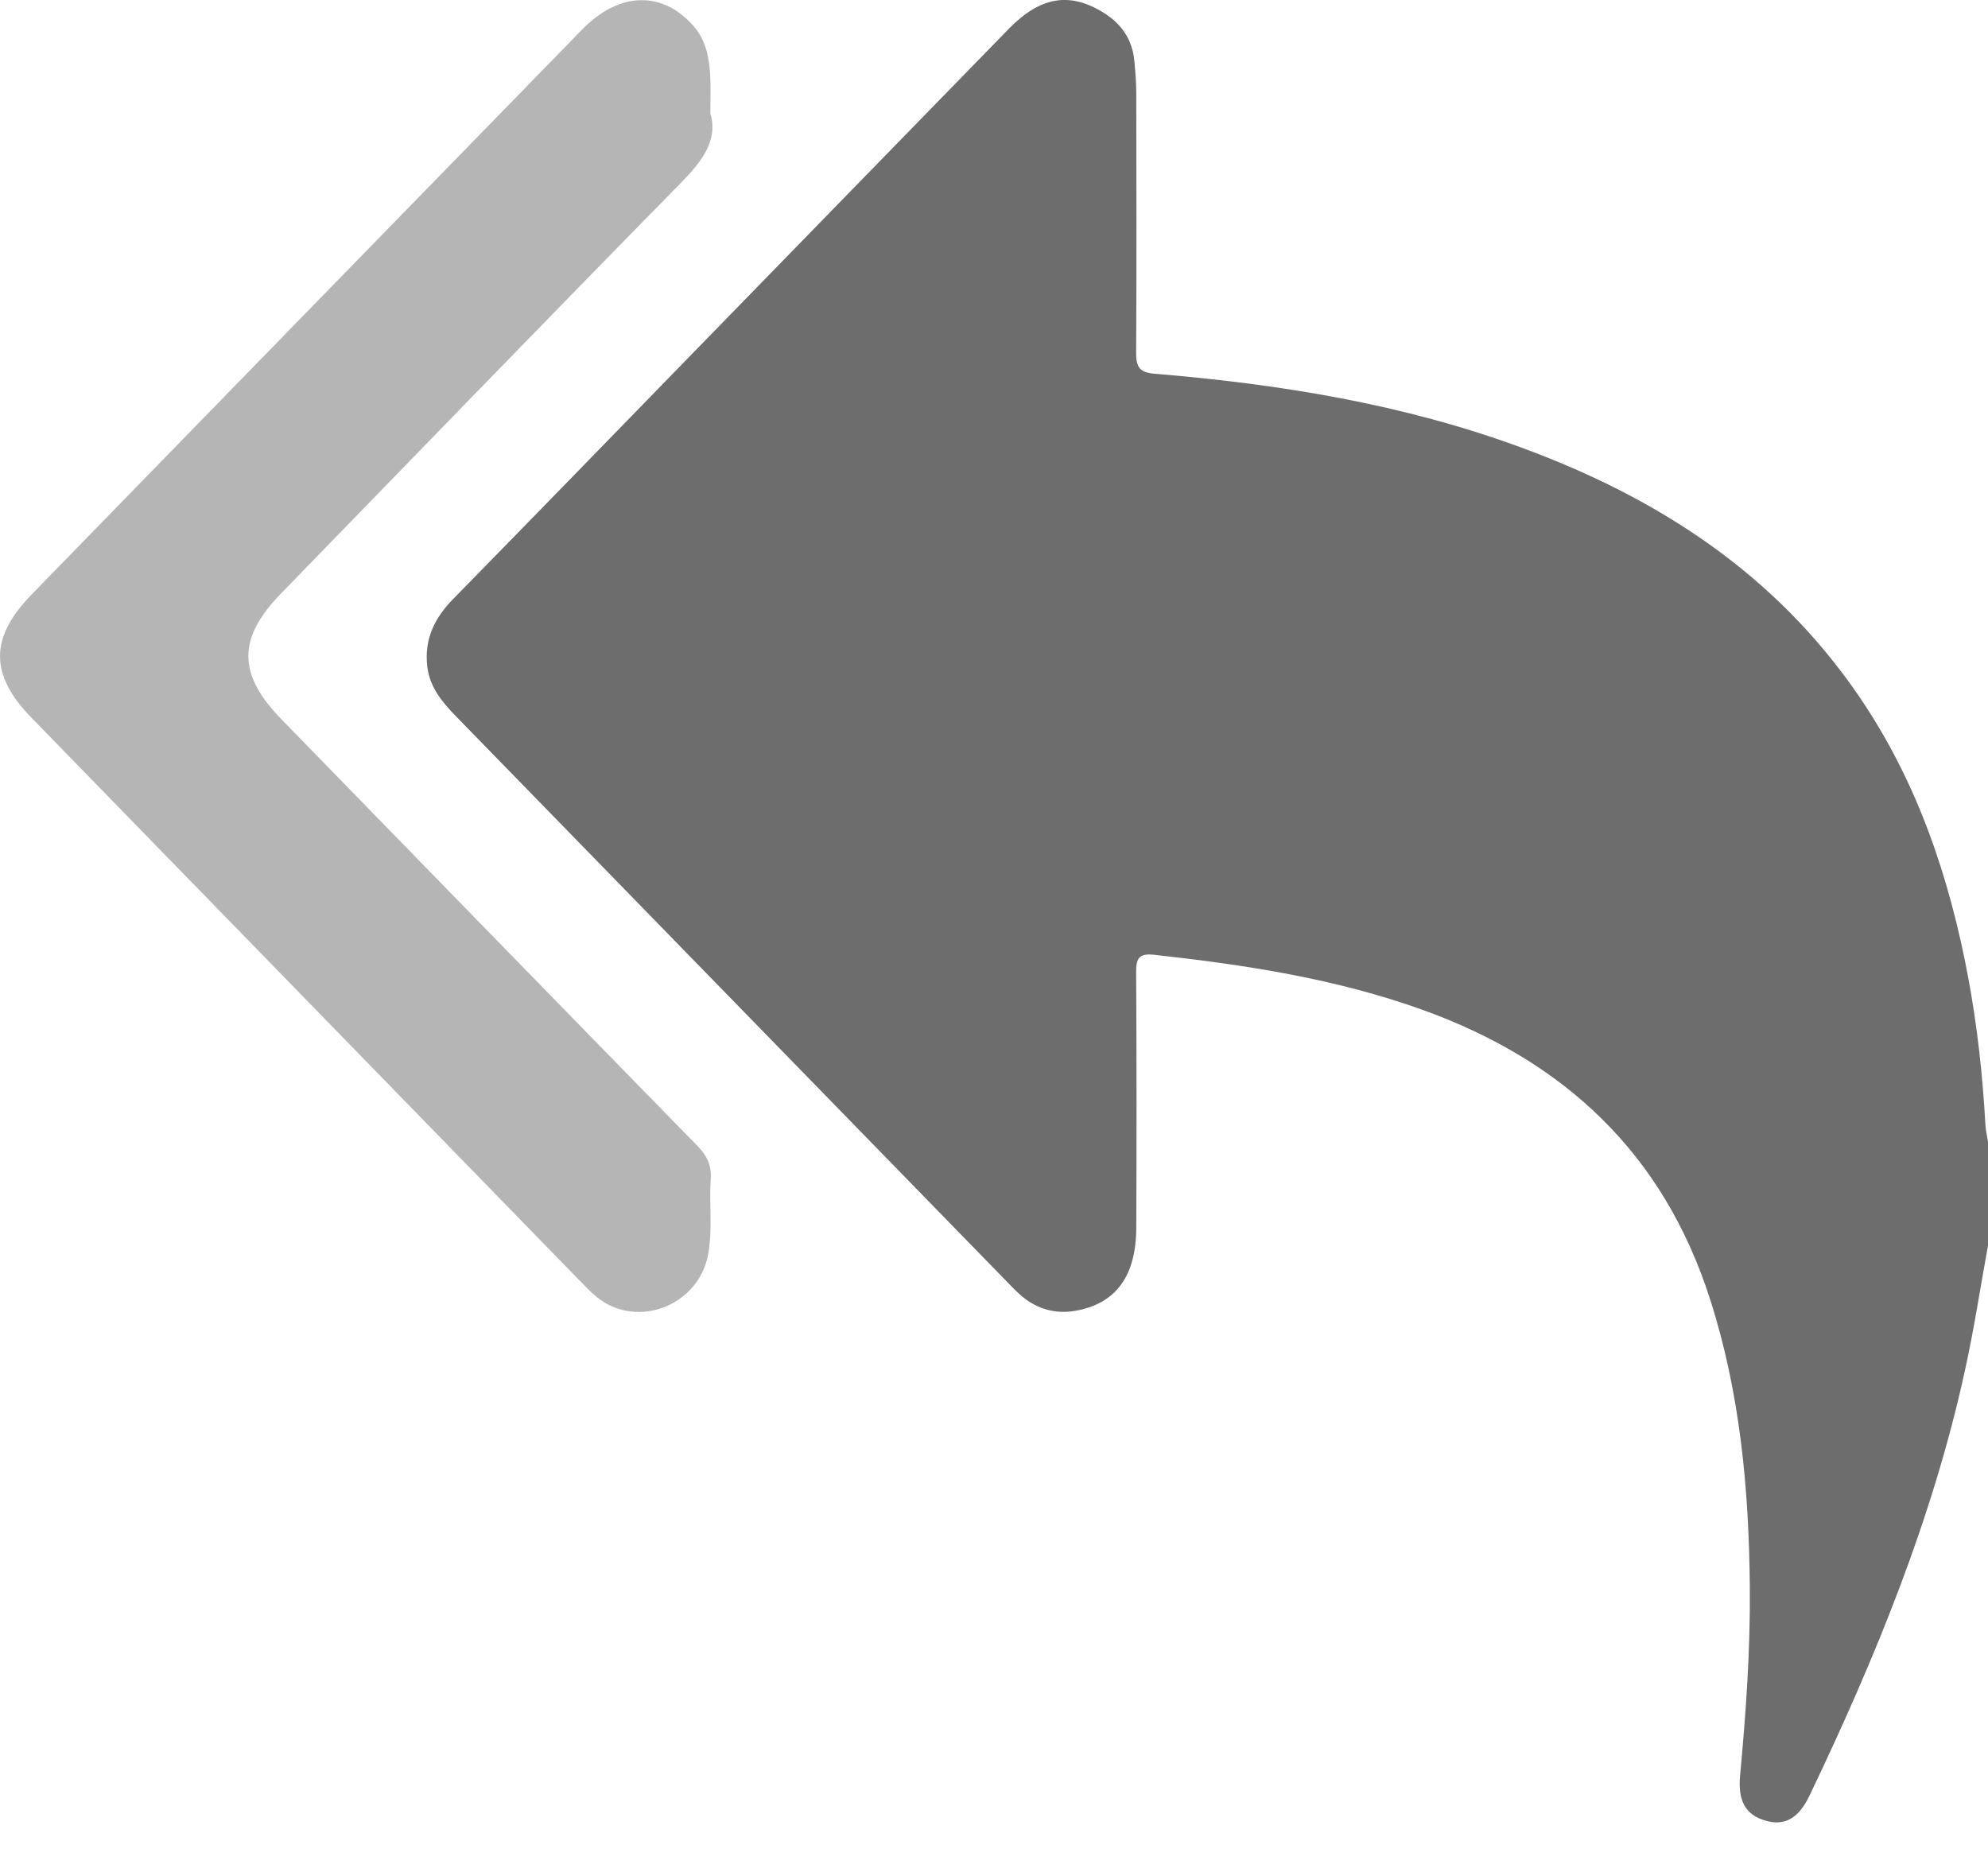 <svg width="16" height="15" viewBox="0 0 16 15" fill="none" xmlns="http://www.w3.org/2000/svg">
<g clip-path="url(#clip0_600_2264)">
<path d="M16 10.024C15.939 10.358 15.888 10.695 15.815 11.027C15.553 12.227 15.09 13.35 14.564 14.45C14.475 14.637 14.361 14.698 14.207 14.652C14.052 14.606 13.985 14.499 14.005 14.287C14.052 13.782 14.088 13.275 14.083 12.768C14.076 11.986 14.005 11.212 13.765 10.462C13.386 9.273 12.58 8.536 11.454 8.129C10.752 7.876 10.023 7.765 9.288 7.684C9.159 7.67 9.143 7.72 9.144 7.832C9.148 8.516 9.148 9.2 9.145 9.884C9.143 10.275 8.977 10.495 8.651 10.55C8.494 10.576 8.352 10.537 8.228 10.435C8.183 10.398 8.143 10.355 8.103 10.314C6.626 8.799 5.15 7.284 3.674 5.769C3.562 5.654 3.46 5.536 3.439 5.365C3.413 5.145 3.497 4.974 3.647 4.821C4.293 4.162 4.936 3.499 5.58 2.838C6.427 1.969 7.273 1.099 8.12 0.231C8.376 -0.031 8.614 -0.067 8.888 0.106C9.03 0.196 9.115 0.323 9.13 0.495C9.138 0.58 9.145 0.665 9.145 0.75C9.146 1.445 9.148 2.14 9.144 2.835C9.143 2.952 9.168 2.998 9.295 3.008C10.303 3.092 11.298 3.252 12.255 3.606C13.341 4.007 14.285 4.614 14.96 5.601C15.429 6.287 15.69 7.058 15.842 7.874C15.914 8.262 15.957 8.654 15.979 9.05C15.981 9.097 15.993 9.143 16 9.19V10.024Z" fill="#6D6D6D"/>
<path d="M5.717 0.912C5.782 1.132 5.648 1.3 5.476 1.476C4.4 2.571 3.333 3.675 2.262 4.776C1.91 5.138 1.911 5.426 2.266 5.79C3.382 6.935 4.497 8.081 5.614 9.223C5.69 9.301 5.728 9.378 5.72 9.489C5.706 9.691 5.737 9.895 5.699 10.097C5.622 10.508 5.13 10.699 4.807 10.442C4.758 10.403 4.715 10.356 4.67 10.311C3.197 8.799 1.725 7.288 0.253 5.776C-0.085 5.429 -0.084 5.133 0.255 4.784C1.731 3.269 3.207 1.753 4.684 0.239C4.984 -0.069 5.331 -0.077 5.583 0.211C5.683 0.326 5.708 0.466 5.716 0.611C5.721 0.696 5.717 0.782 5.717 0.912Z" fill="#6D6D6D" fill-opacity="0.5"/>
</g>
<defs>
<clipPath id="clip0_600_2264">
<rect width="16" height="14.667" fill="white"/>
</clipPath>
</defs>
</svg>
